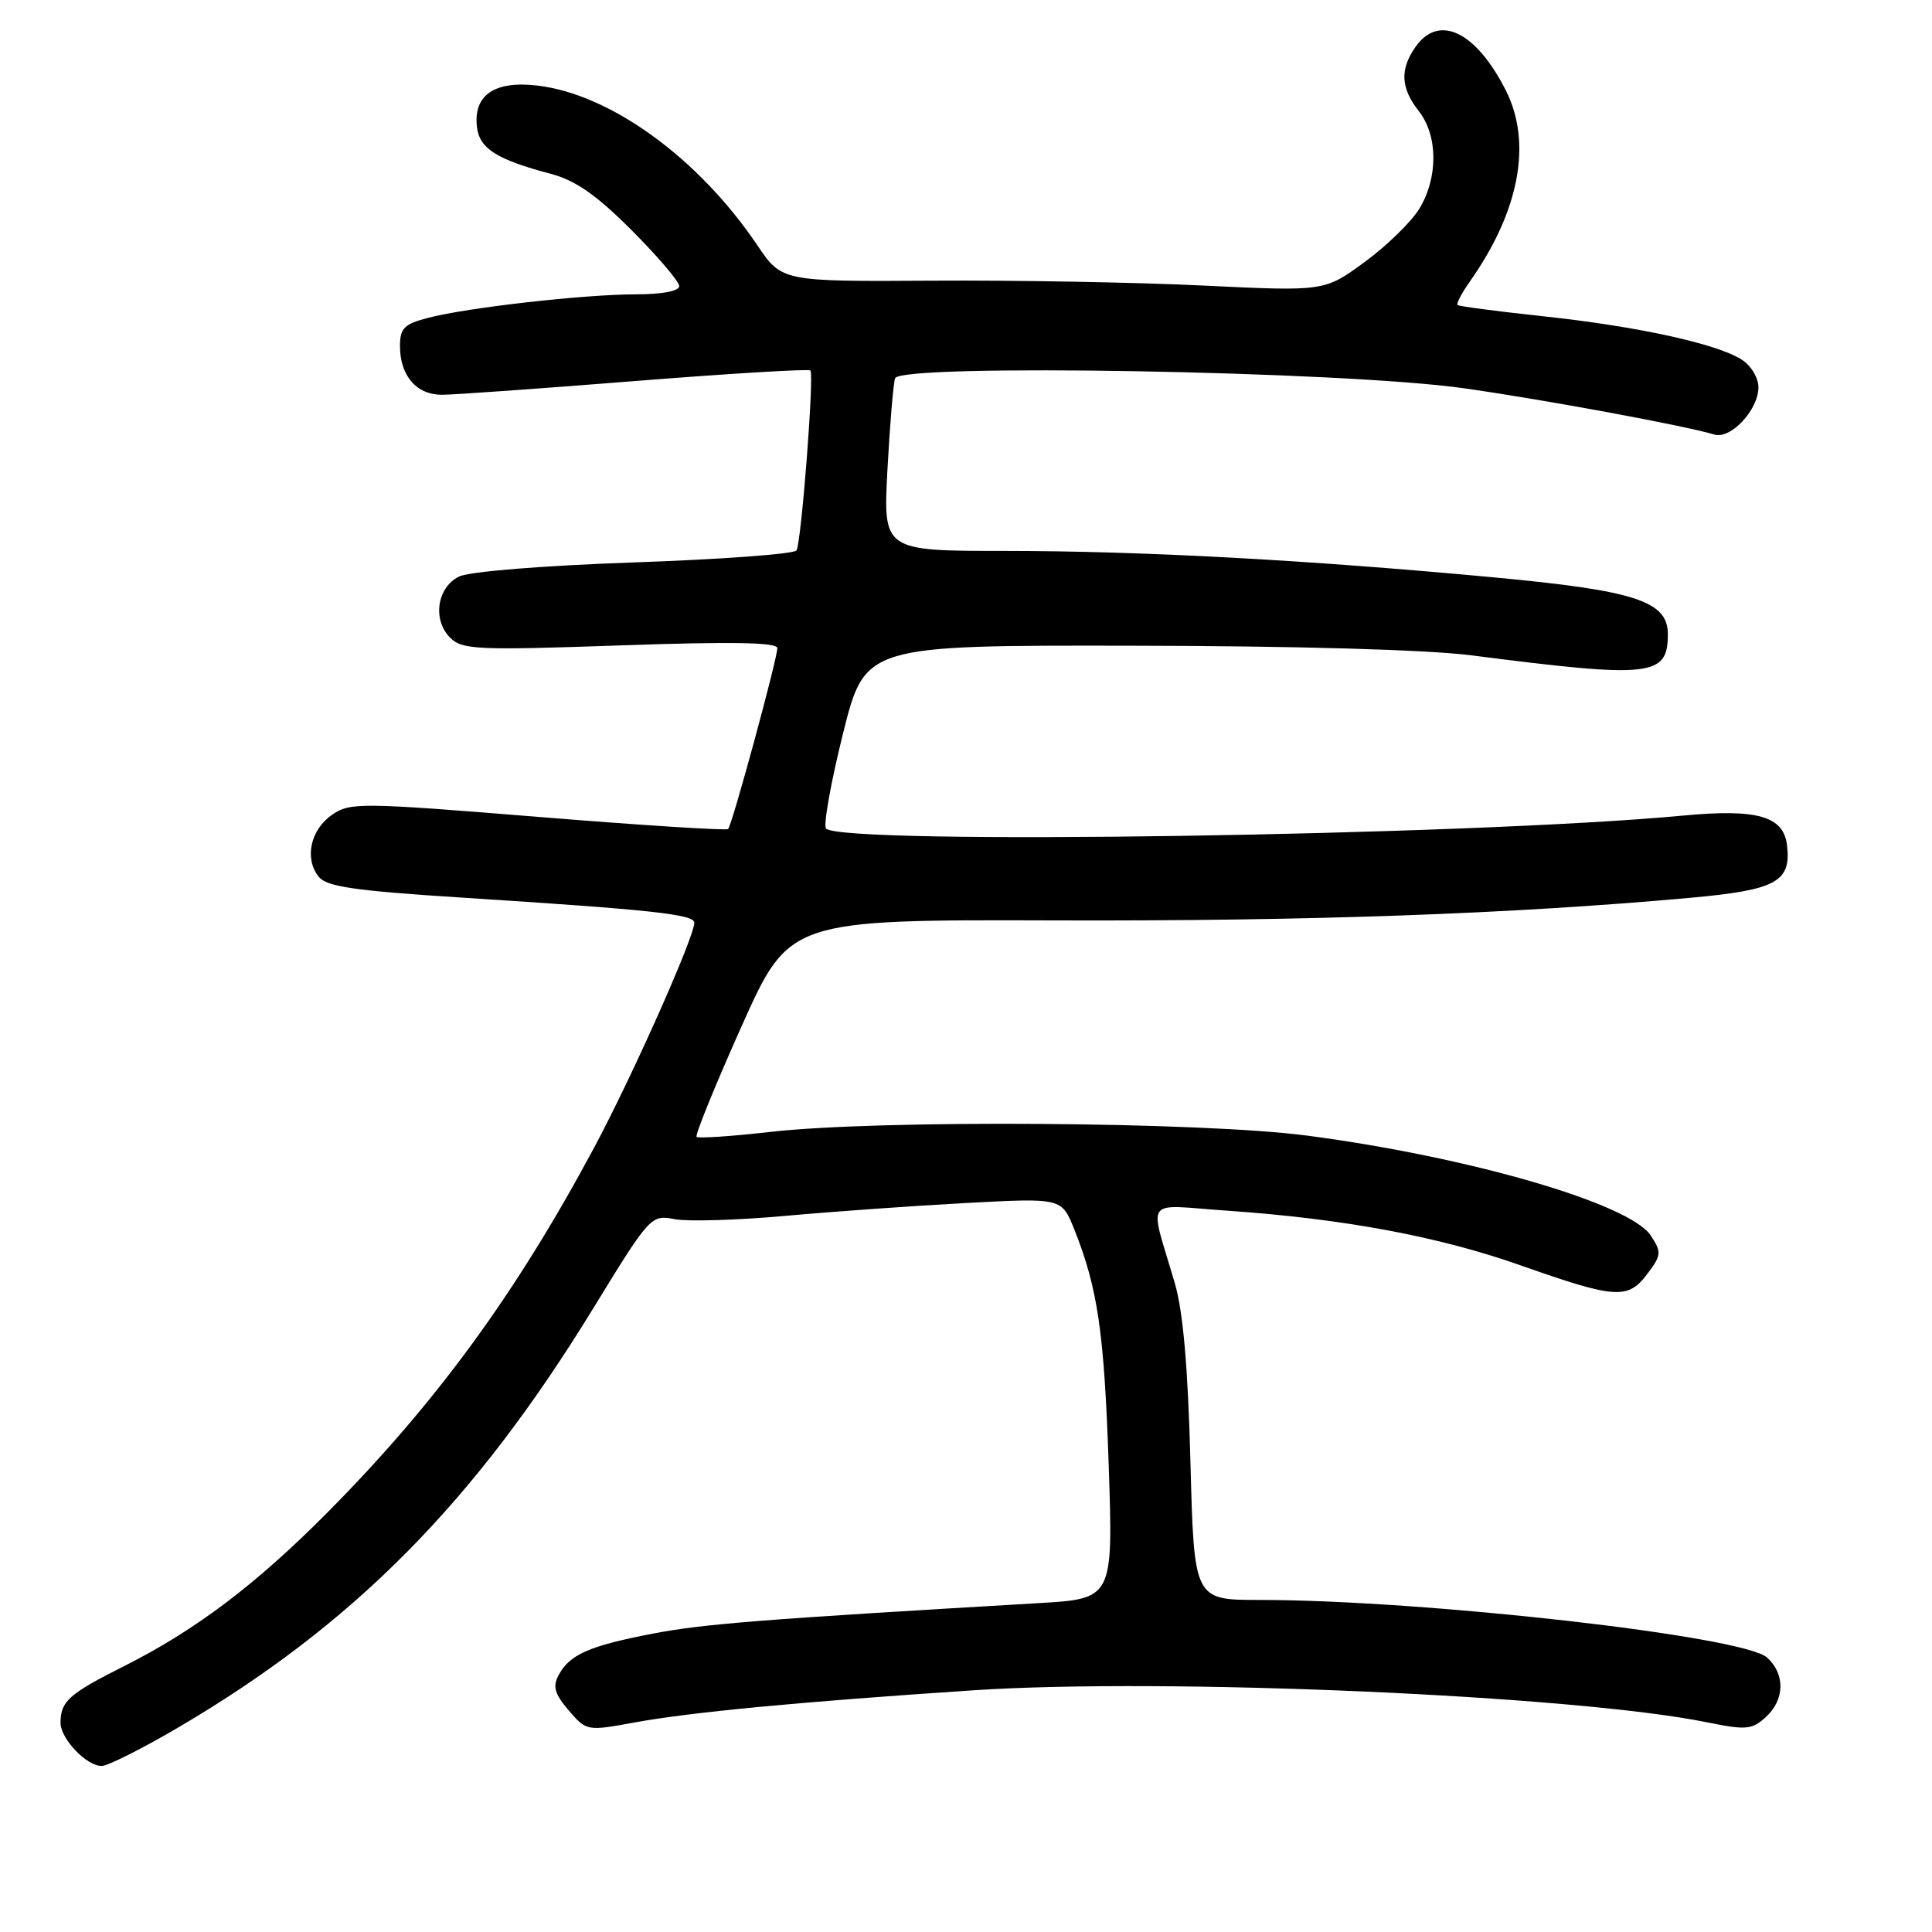 <?xml version="1.0" encoding="UTF-8" standalone="no"?>
<!DOCTYPE svg PUBLIC "-//W3C//DTD SVG 1.1//EN" "http://www.w3.org/Graphics/SVG/1.1/DTD/svg11.dtd" >
<svg xmlns="http://www.w3.org/2000/svg" xmlns:xlink="http://www.w3.org/1999/xlink" version="1.1" viewBox="0 0 256 256">
 <g >
 <path fill="currentColor"
d=" M 23.72 228.84 C 46.81 215.26 62.79 199.13 78.46 173.60 C 86.16 161.04 86.24 160.95 89.41 161.55 C 91.17 161.88 97.76 161.68 104.05 161.11 C 110.35 160.54 121.16 159.77 128.09 159.40 C 140.67 158.73 140.67 158.73 142.34 162.88 C 145.46 170.70 146.31 176.50 146.91 194.17 C 147.50 211.85 147.50 211.85 137.50 212.43 C 100.81 214.58 93.28 215.17 86.58 216.45 C 78.08 218.08 75.49 219.22 74.02 221.96 C 73.21 223.48 73.49 224.46 75.36 226.64 C 77.72 229.38 77.77 229.39 84.12 228.23 C 91.56 226.87 105.88 225.51 129.01 223.97 C 154.35 222.29 208.81 224.66 226.21 228.22 C 231.34 229.26 232.13 229.20 233.96 227.54 C 236.50 225.23 236.58 221.84 234.14 219.63 C 231.01 216.79 188.84 212.01 166.86 212.00 C 158.22 212.00 158.22 212.00 157.74 193.75 C 157.41 181.17 156.77 173.79 155.66 170.00 C 152.26 158.37 151.34 159.65 162.60 160.42 C 178.05 161.49 190.62 163.83 201.50 167.67 C 214.09 172.11 215.70 172.22 218.27 168.81 C 220.16 166.31 220.19 165.94 218.73 163.71 C 215.96 159.49 194.74 153.31 173.25 150.48 C 159.34 148.64 116.56 148.34 102.11 149.98 C 96.94 150.57 92.53 150.86 92.30 150.64 C 92.08 150.41 94.75 143.84 98.24 136.04 C 104.59 121.85 104.59 121.85 140.05 121.96 C 173.57 122.06 200.30 121.11 224.00 118.96 C 235.37 117.93 237.36 116.85 236.79 112.01 C 236.34 108.14 232.85 107.14 223.00 108.07 C 194.58 110.74 111.66 112.00 109.46 109.79 C 109.07 109.40 110.07 103.78 111.68 97.29 C 114.61 85.50 114.61 85.50 150.06 85.56 C 171.75 85.59 189.18 86.09 195.00 86.84 C 218.82 89.90 221.00 89.66 221.00 84.04 C 221.00 79.66 216.73 78.26 198.00 76.51 C 173.19 74.19 151.34 73.01 133.26 73.00 C 117.02 73.00 117.02 73.00 117.59 62.25 C 117.91 56.34 118.36 50.88 118.60 50.13 C 119.22 48.14 177.92 49.17 194.00 51.45 C 204.58 52.95 223.19 56.39 227.17 57.58 C 229.34 58.23 233.00 54.30 233.00 51.33 C 233.00 50.05 232.01 48.42 230.75 47.63 C 227.42 45.53 216.94 43.24 204.50 41.91 C 198.45 41.26 193.34 40.59 193.14 40.42 C 192.94 40.25 193.67 38.85 194.76 37.31 C 201.34 27.97 203.04 18.92 199.53 11.98 C 195.57 4.16 190.65 1.80 187.56 6.22 C 185.47 9.20 185.60 11.67 188.00 14.73 C 190.55 17.97 190.58 23.54 188.06 27.67 C 186.99 29.42 183.73 32.59 180.81 34.73 C 175.50 38.61 175.50 38.61 159.50 37.84 C 150.70 37.41 134.52 37.12 123.55 37.19 C 103.60 37.31 103.60 37.31 100.33 32.47 C 92.54 20.93 80.90 12.49 71.22 11.34 C 65.52 10.66 62.70 12.60 63.20 16.84 C 63.53 19.69 65.83 21.14 72.94 23.02 C 76.24 23.89 79.00 25.81 83.69 30.50 C 87.16 33.98 90.00 37.31 90.00 37.91 C 90.00 38.57 87.74 39.00 84.25 39.00 C 77.41 39.01 62.02 40.74 56.75 42.11 C 53.55 42.93 53.00 43.49 53.00 45.85 C 53.00 49.80 55.20 52.34 58.61 52.31 C 60.20 52.30 71.74 51.48 84.26 50.48 C 96.77 49.49 107.18 48.86 107.38 49.09 C 107.90 49.67 106.18 71.89 105.54 72.93 C 105.25 73.41 95.59 74.12 84.07 74.52 C 71.85 74.95 62.17 75.73 60.82 76.40 C 57.90 77.84 57.28 82.13 59.64 84.49 C 61.24 86.09 63.15 86.18 82.19 85.52 C 96.95 85.00 103.00 85.11 103.00 85.88 C 103.00 87.30 97.01 109.32 96.48 109.85 C 96.26 110.07 84.92 109.35 71.29 108.24 C 47.73 106.33 46.38 106.32 44.00 107.96 C 41.14 109.95 40.31 113.73 42.21 116.15 C 43.26 117.49 46.86 118.02 61.23 118.94 C 86.39 120.55 92.00 121.15 92.00 122.27 C 92.00 124.16 83.80 142.58 78.76 152.00 C 68.37 171.41 57.79 185.89 43.37 200.43 C 33.91 209.96 25.90 216.01 16.50 220.74 C 9.14 224.44 8.04 225.41 8.02 228.25 C 8.00 230.37 11.44 234.00 13.47 234.00 C 14.28 234.00 18.89 231.68 23.72 228.84 Z "/>
</g>
</svg>